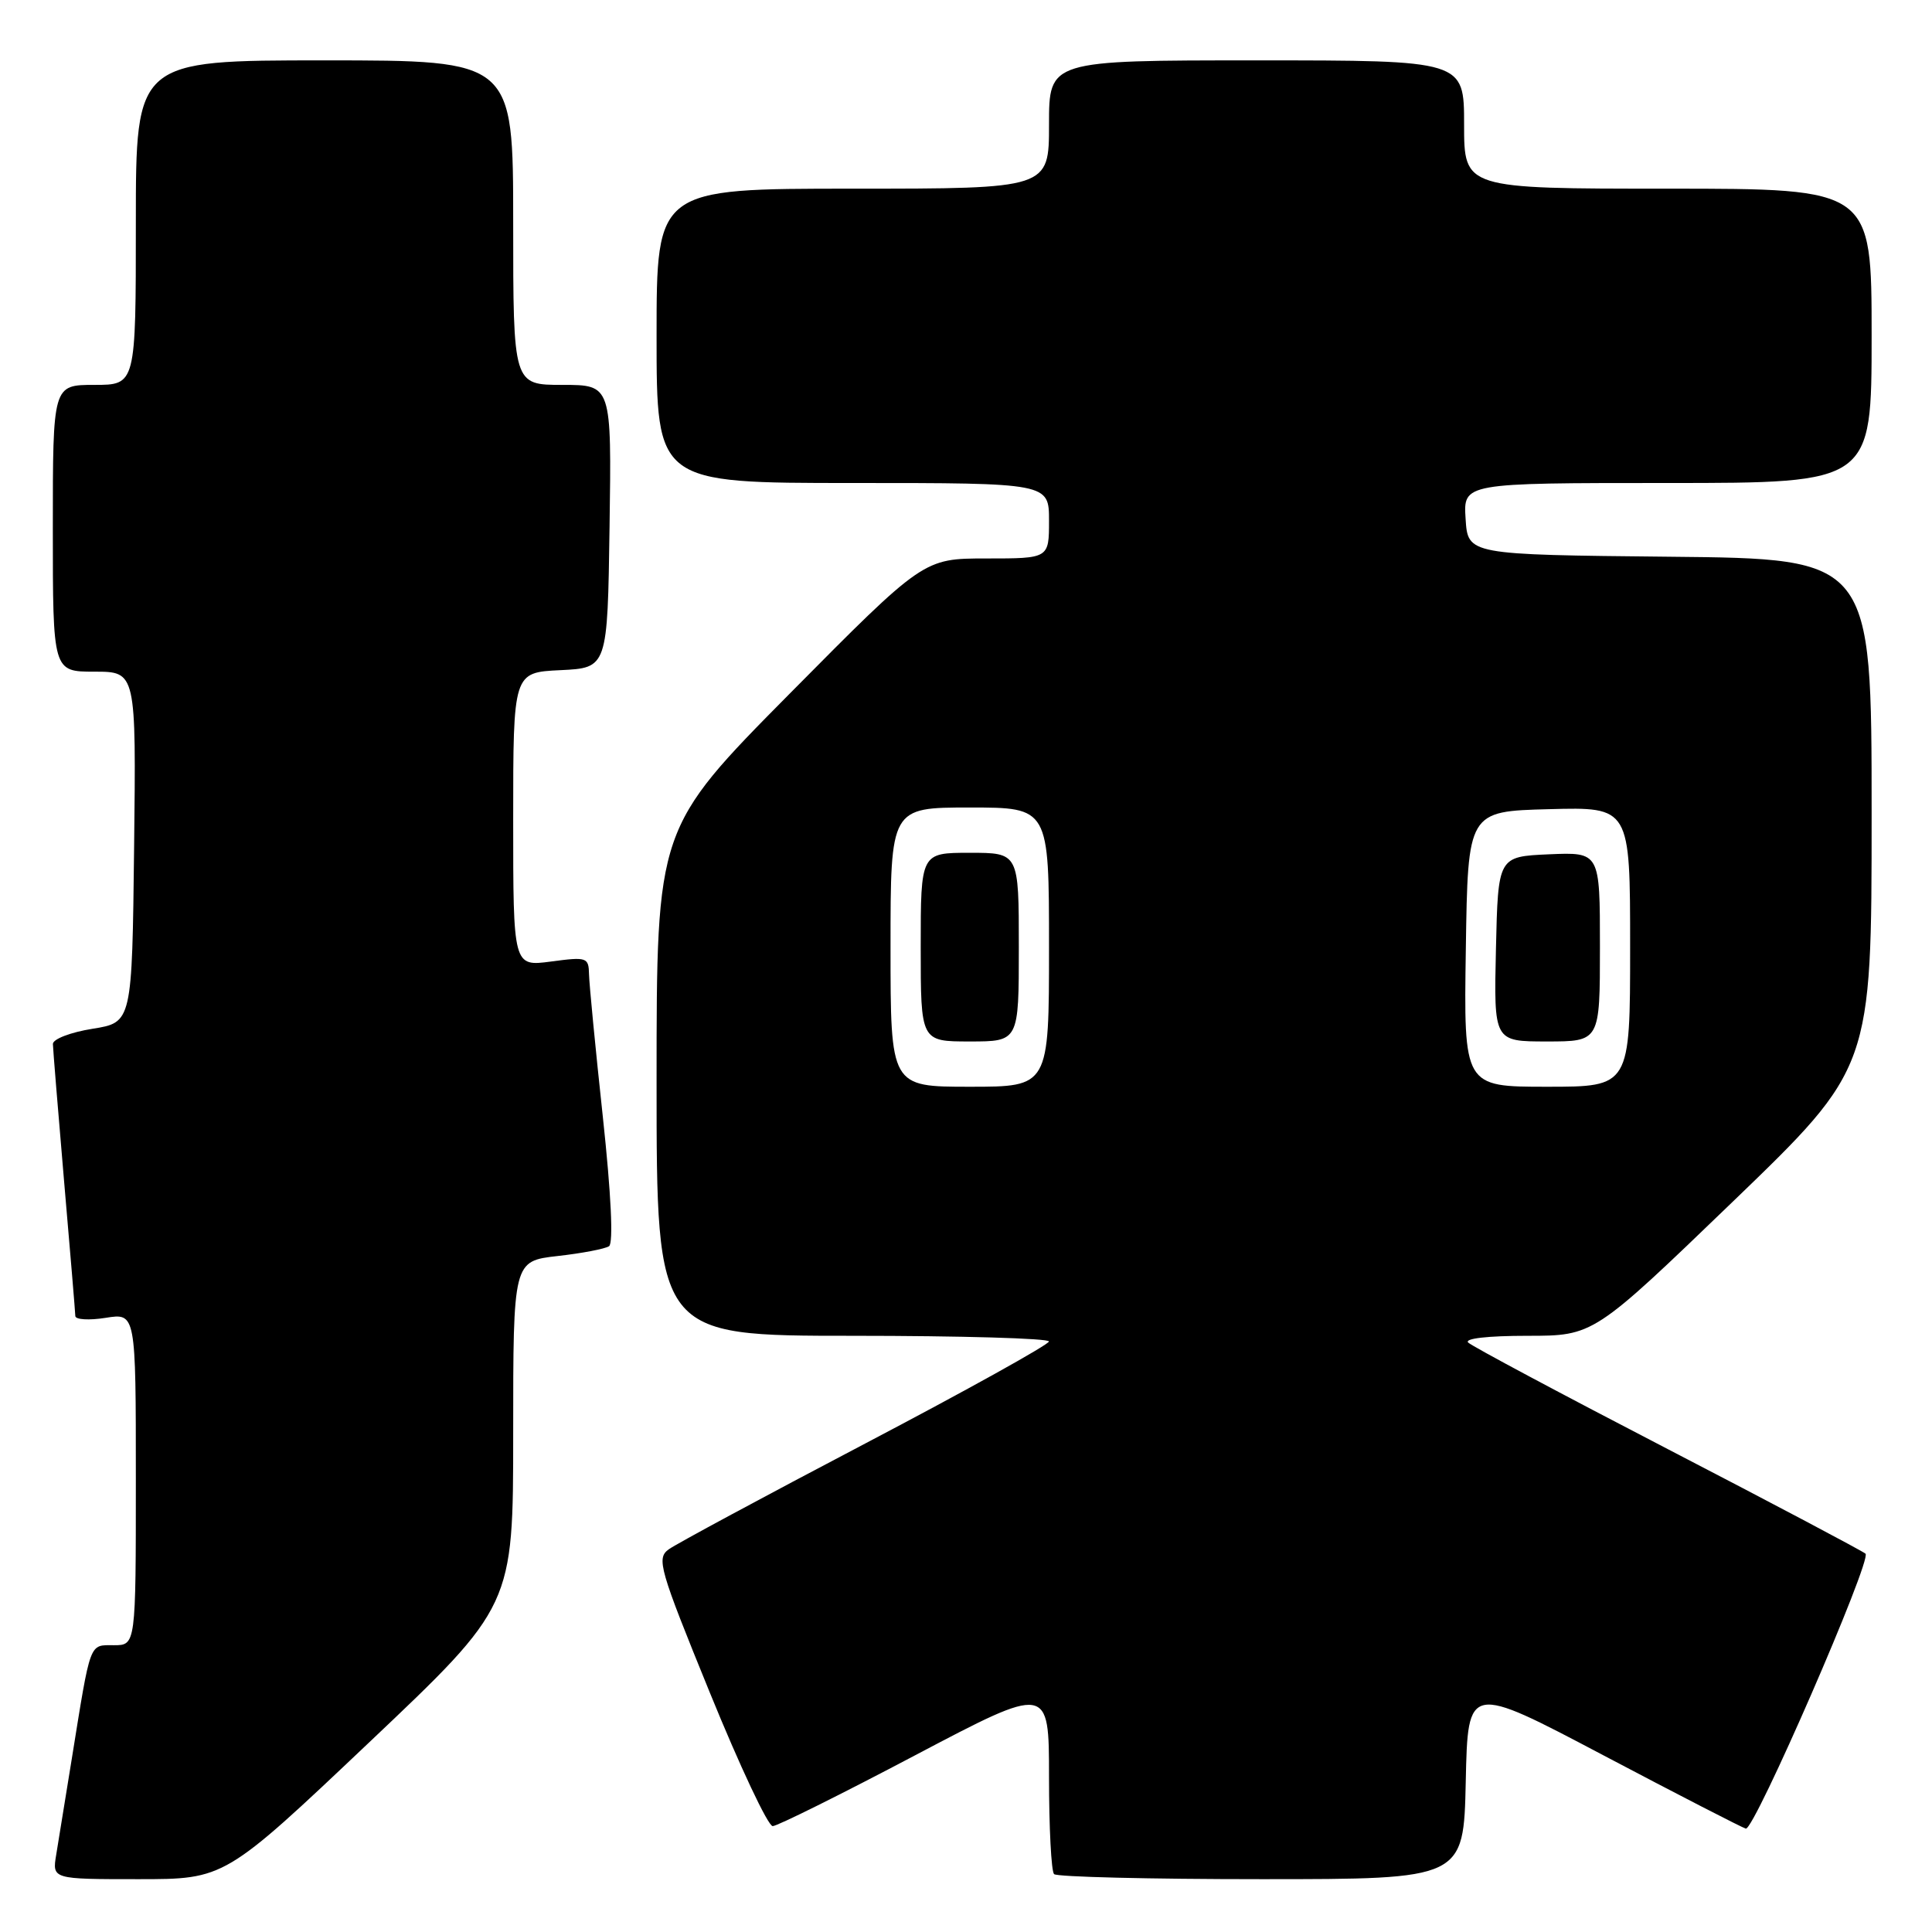 <?xml version="1.0" encoding="UTF-8" standalone="no"?>
<!DOCTYPE svg PUBLIC "-//W3C//DTD SVG 1.1//EN" "http://www.w3.org/Graphics/SVG/1.1/DTD/svg11.dtd" >
<svg xmlns="http://www.w3.org/2000/svg" xmlns:xlink="http://www.w3.org/1999/xlink" version="1.1" viewBox="0 0 256 256">
 <g >
 <path fill="currentColor"
d=" M 48.89 230.90 C 68.00 212.80 68.00 212.80 68.00 189.95 C 68.00 167.10 68.00 167.10 73.88 166.43 C 77.11 166.07 80.18 165.48 80.70 165.13 C 81.29 164.74 80.98 158.23 79.88 148.00 C 78.90 138.93 78.08 130.43 78.05 129.12 C 78.00 126.85 77.78 126.77 73.00 127.41 C 68.00 128.07 68.00 128.07 68.00 108.58 C 68.00 89.10 68.00 89.10 74.25 88.80 C 80.50 88.50 80.50 88.50 80.77 69.75 C 81.04 51.00 81.04 51.00 74.52 51.00 C 68.00 51.00 68.00 51.00 68.00 29.50 C 68.00 8.00 68.00 8.00 43.00 8.00 C 18.00 8.00 18.00 8.00 18.00 29.50 C 18.00 51.00 18.00 51.00 12.50 51.00 C 7.00 51.00 7.00 51.00 7.00 70.00 C 7.00 89.00 7.00 89.00 12.52 89.00 C 18.04 89.00 18.04 89.00 17.77 112.24 C 17.50 135.48 17.50 135.48 12.25 136.32 C 9.36 136.78 7.01 137.68 7.01 138.33 C 7.02 138.97 7.69 147.15 8.49 156.50 C 9.30 165.85 9.97 173.90 9.98 174.38 C 9.99 174.86 11.80 174.97 14.00 174.62 C 18.00 173.98 18.00 173.98 18.00 195.99 C 18.00 218.00 18.00 218.00 15.08 218.00 C 11.79 218.00 12.05 217.31 9.52 233.00 C 8.68 238.22 7.75 243.96 7.45 245.75 C 6.91 249.00 6.91 249.00 18.34 249.00 C 29.78 249.00 29.78 249.00 48.89 230.90 Z  M 194.22 236.06 C 194.50 223.11 194.50 223.11 212.50 232.61 C 222.40 237.83 230.88 242.19 231.33 242.30 C 232.45 242.57 248.07 206.68 247.19 205.87 C 246.81 205.53 235.03 199.29 221.00 192.02 C 206.97 184.75 195.07 178.40 194.55 177.90 C 193.98 177.36 197.12 177.00 202.38 177.00 C 211.16 177.00 211.16 177.00 229.58 159.25 C 248.00 141.50 248.00 141.50 248.00 107.77 C 248.00 74.03 248.00 74.03 221.25 73.77 C 194.50 73.50 194.50 73.50 194.20 68.75 C 193.89 64.00 193.89 64.00 220.95 64.00 C 248.00 64.00 248.00 64.00 248.00 44.50 C 248.00 25.00 248.00 25.00 221.00 25.00 C 194.00 25.00 194.00 25.00 194.00 16.50 C 194.00 8.00 194.00 8.00 166.50 8.00 C 139.00 8.00 139.00 8.00 139.00 16.50 C 139.00 25.00 139.00 25.00 113.00 25.00 C 87.00 25.00 87.00 25.00 87.00 44.50 C 87.00 64.00 87.00 64.00 113.00 64.00 C 139.00 64.00 139.00 64.00 139.00 69.00 C 139.00 74.00 139.00 74.00 130.69 74.00 C 122.38 74.00 122.38 74.00 104.69 91.86 C 87.00 109.73 87.00 109.73 87.00 143.36 C 87.00 177.00 87.00 177.00 113.00 177.00 C 127.30 177.00 139.00 177.34 138.99 177.75 C 138.99 178.16 128.04 184.24 114.67 191.26 C 101.29 198.28 89.56 204.60 88.60 205.30 C 86.97 206.50 87.35 207.84 94.06 224.29 C 98.03 234.03 101.77 241.99 102.39 241.97 C 103.00 241.96 111.49 237.74 121.25 232.59 C 139.00 223.24 139.00 223.24 139.00 235.45 C 139.00 242.17 139.30 247.97 139.67 248.33 C 140.03 248.70 152.40 249.00 167.14 249.00 C 193.94 249.00 193.94 249.00 194.22 236.06 Z  M 118.00 125.50 C 118.00 107.00 118.00 107.00 128.50 107.00 C 139.00 107.00 139.00 107.00 139.00 125.50 C 139.00 144.00 139.00 144.00 128.50 144.00 C 118.00 144.00 118.00 144.00 118.00 125.50 Z  M 135.00 125.50 C 135.00 113.00 135.00 113.00 128.50 113.00 C 122.00 113.00 122.00 113.00 122.00 125.50 C 122.00 138.00 122.00 138.00 128.50 138.00 C 135.00 138.00 135.00 138.00 135.00 125.50 Z  M 194.23 125.75 C 194.50 107.50 194.50 107.50 205.25 107.22 C 216.00 106.93 216.00 106.93 216.00 125.47 C 216.00 144.00 216.00 144.00 204.98 144.00 C 193.95 144.00 193.95 144.00 194.23 125.75 Z  M 212.00 125.45 C 212.00 112.91 212.00 112.91 205.25 113.20 C 198.50 113.50 198.50 113.50 198.22 125.75 C 197.94 138.00 197.94 138.00 204.97 138.00 C 212.00 138.00 212.00 138.00 212.00 125.45 Z "/>
</g>
</svg>